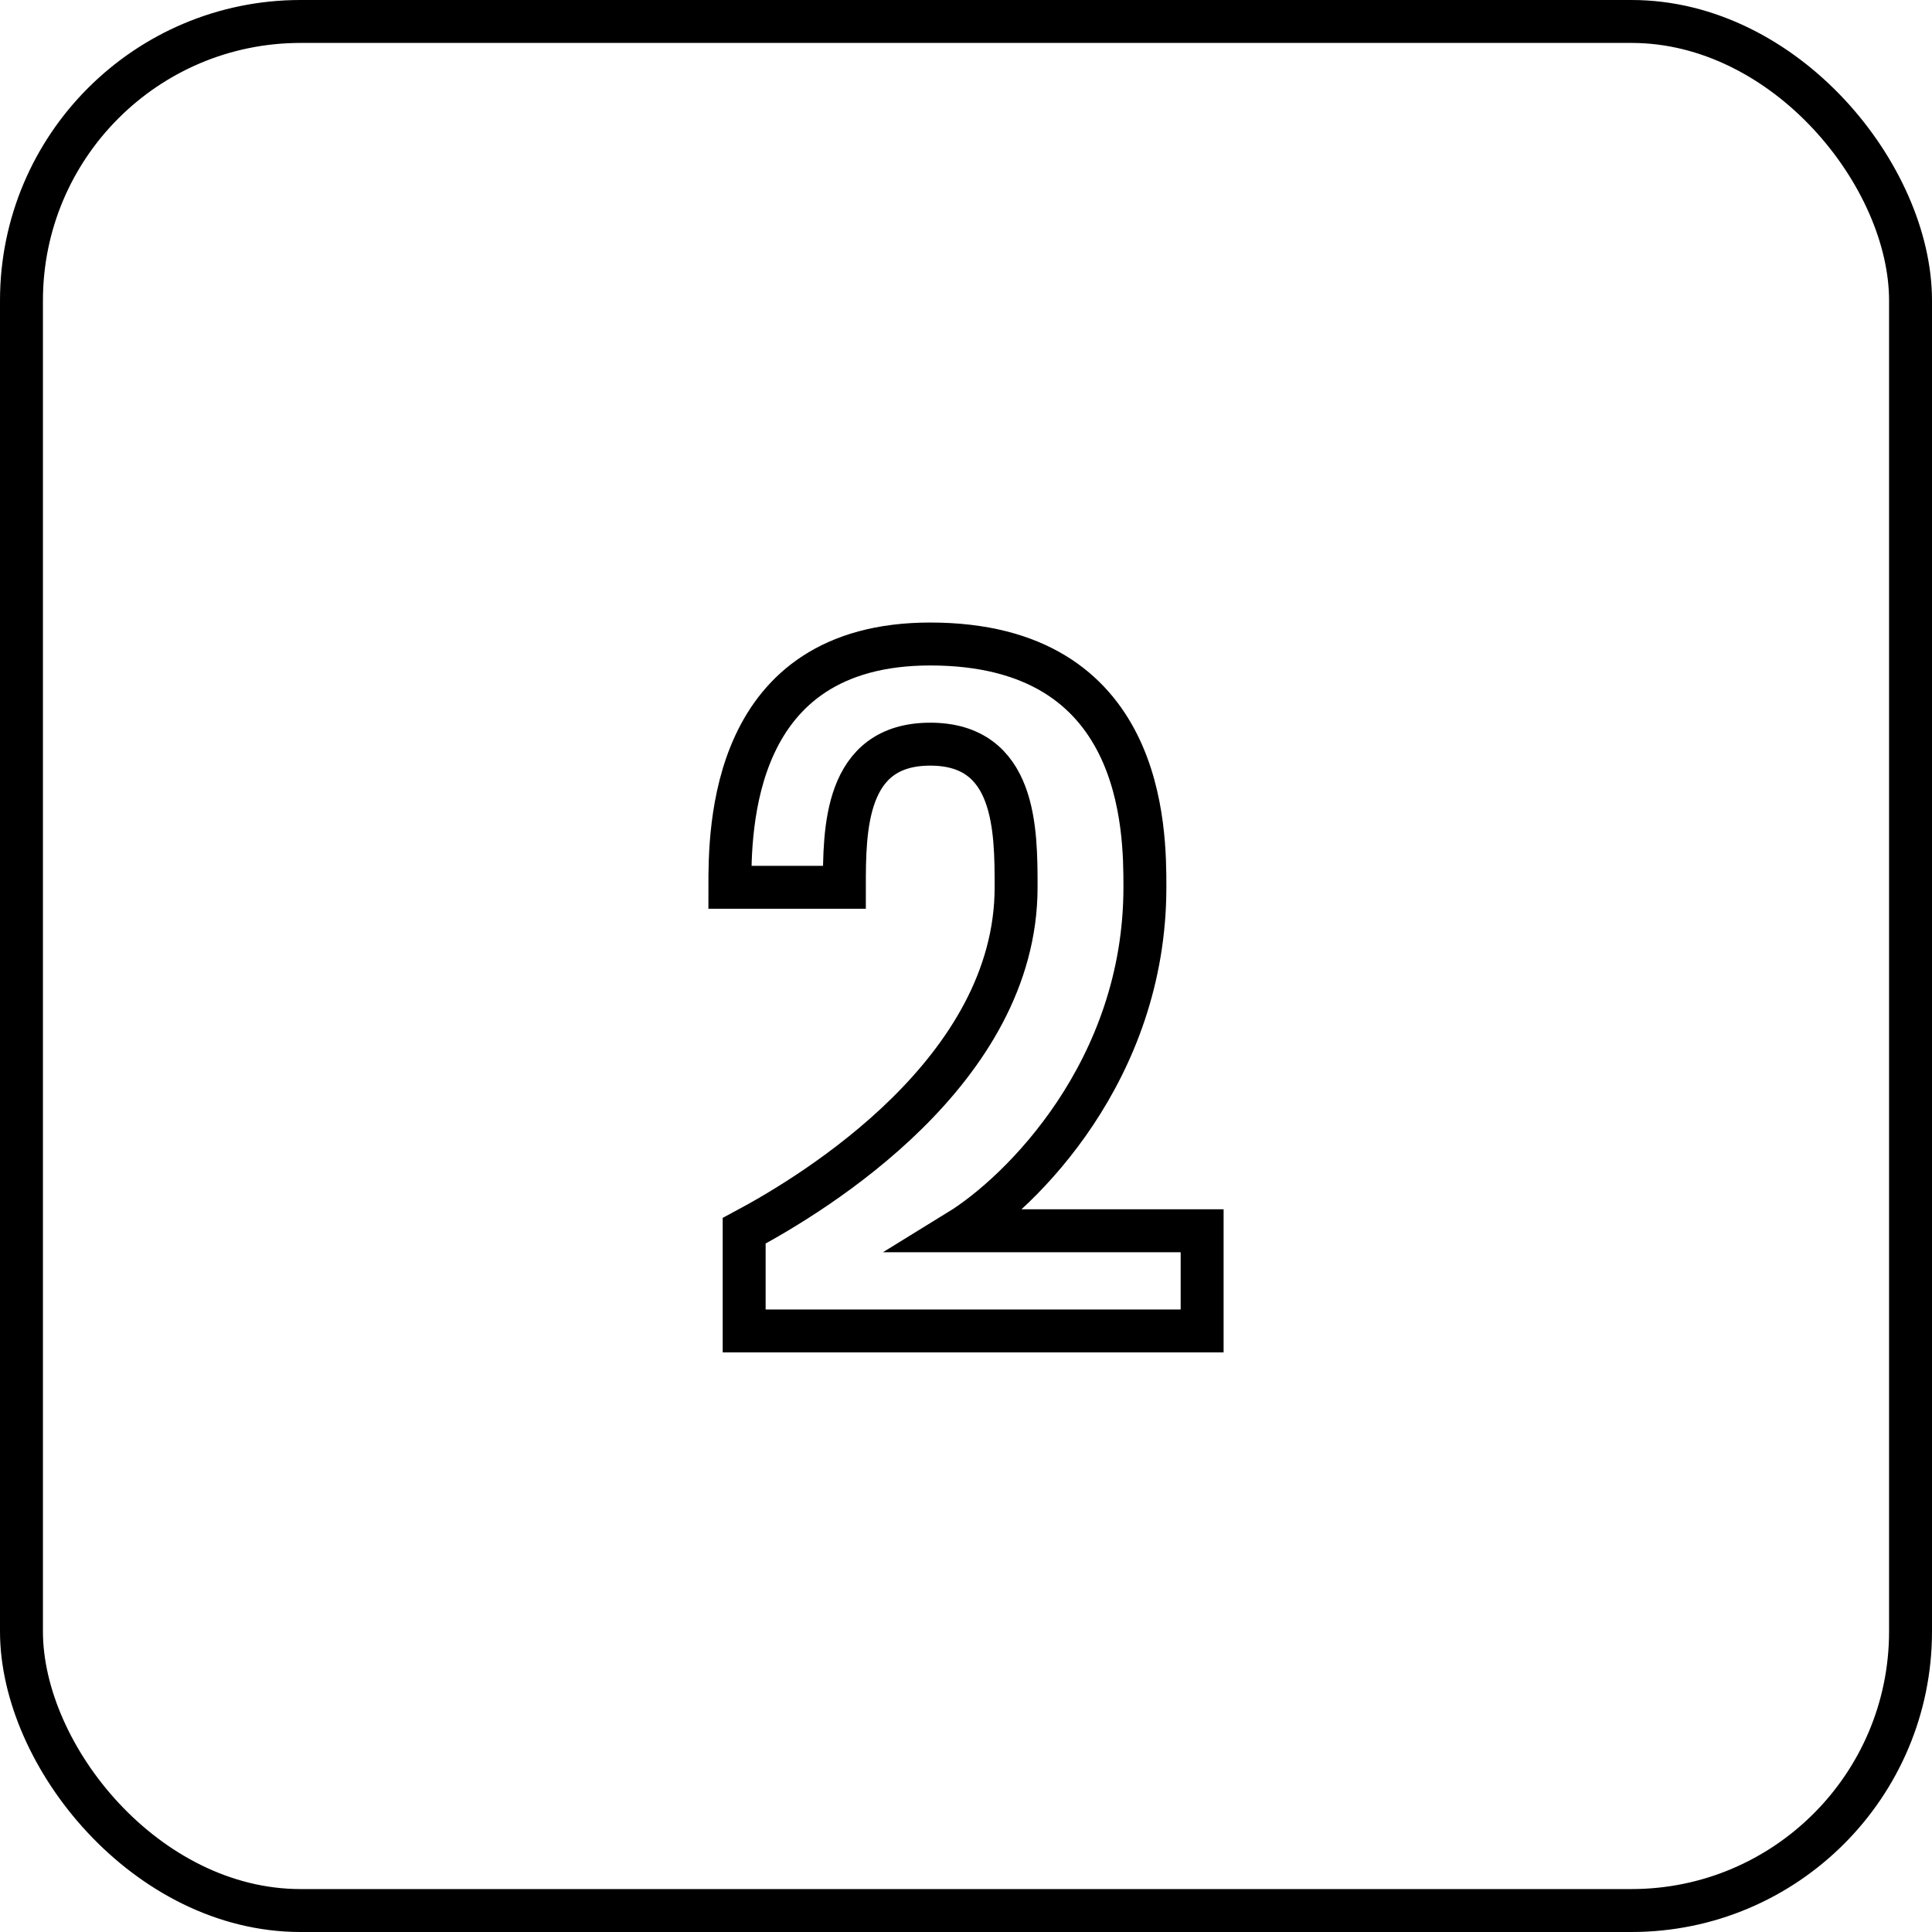 <svg width="45" height="45" viewBox="0 0 45 45" fill="none" xmlns="http://www.w3.org/2000/svg">
<g id="PricesIcon1" clip-path="url(#clip0_115_2)">
<rect id="PricesIconBcg2" x="0.5" y="0.5" width="44" height="44" rx="6.5" stroke="black"/>
<path id="TwoIcon" d="M17.333 31H28V28.667H22.333C23.778 27.778 26.667 24.933 26.667 20.667C26.667 19.333 26.667 15 21.667 15C17 15 17 19.333 17 20.667H19.667C19.667 19.333 19.667 17.333 21.667 17.333C23.667 17.333 23.667 19.333 23.667 20.667C23.667 24.933 19 27.778 17.333 28.667V31Z" stroke="black"/>
</g>
<defs>
<clipPath id="clip0_115_2">
<rect width="45" height="45" fill="white"/>
</clipPath>
</defs>
</svg>
